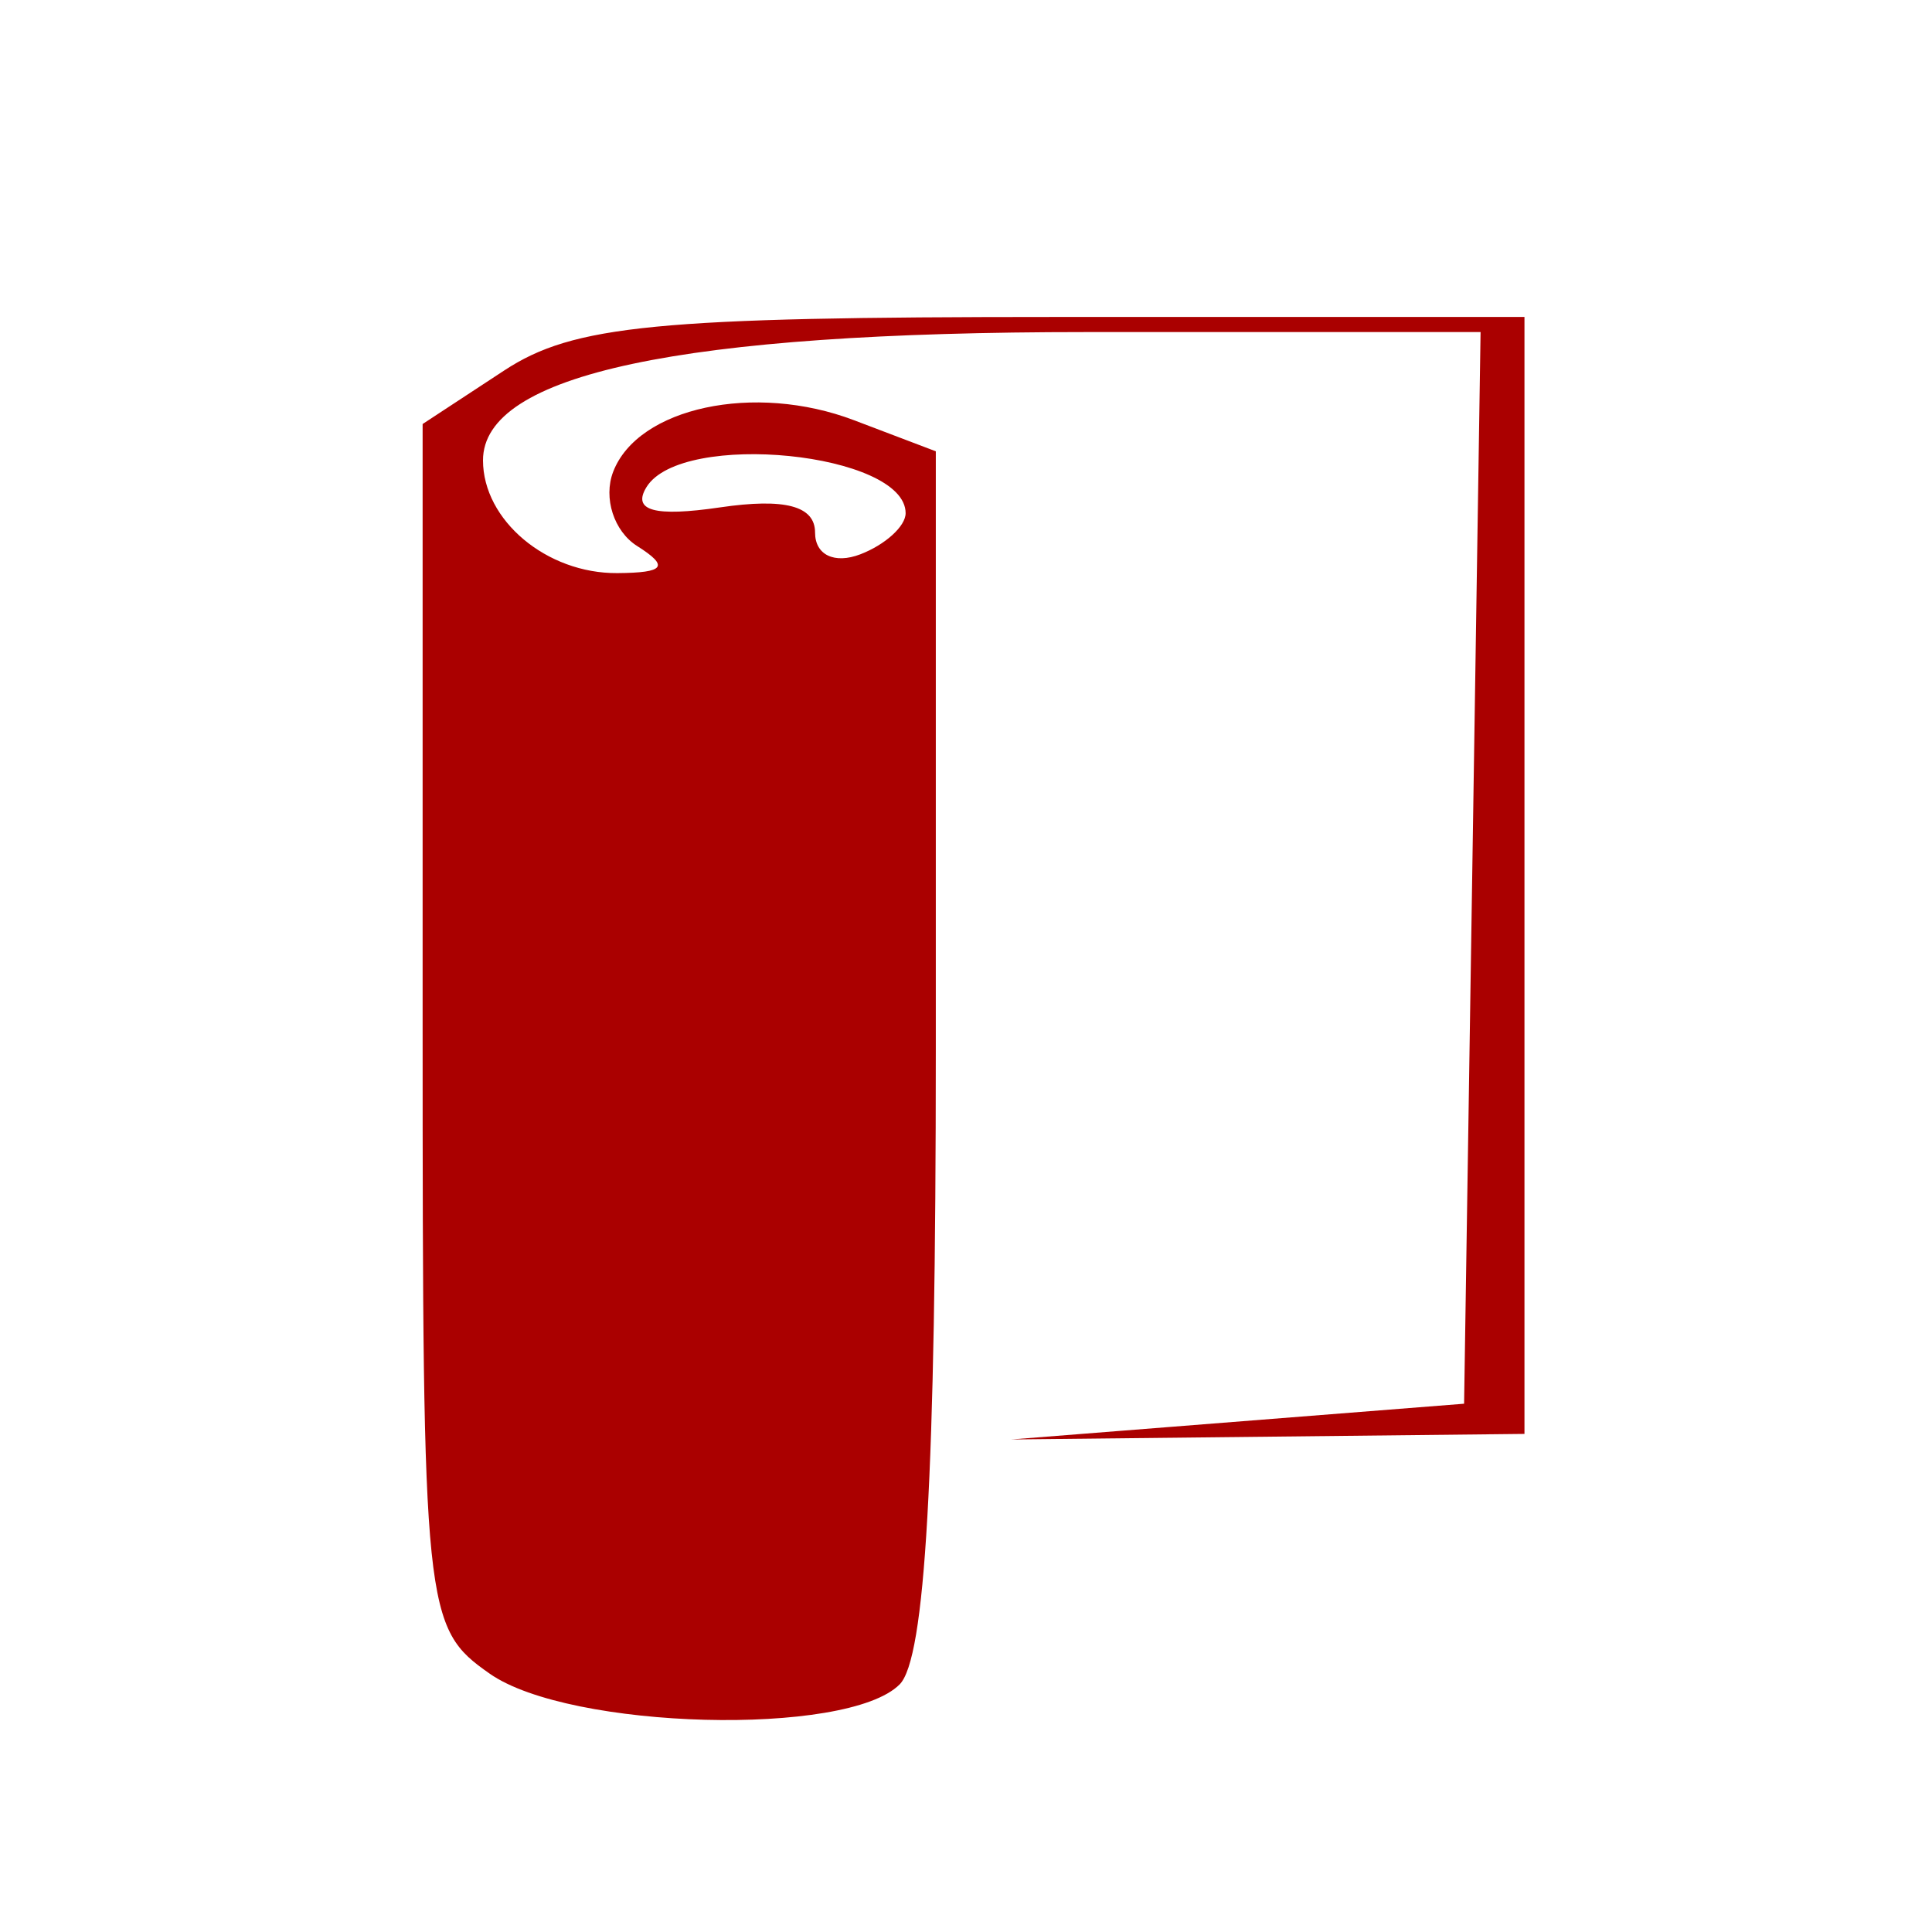 <?xml version="1.0" encoding="UTF-8" standalone="no"?>
<!-- Created with Inkscape (http://www.inkscape.org/) -->

<svg
   xmlns:dc="http://purl.org/dc/elements/1.1/"
   xmlns:cc="http://creativecommons.org/ns#"
   xmlns:rdf="http://www.w3.org/1999/02/22-rdf-syntax-ns#"
   xmlns:svg="http://www.w3.org/2000/svg"
   xmlns="http://www.w3.org/2000/svg"
   xmlns:sodipodi="http://sodipodi.sourceforge.net/DTD/sodipodi-0.dtd"
   xmlns:inkscape="http://www.inkscape.org/namespaces/inkscape"
   id="svg3025"
   version="1.1"
   inkscape:version="0.48.4 r9939"
   width="64"
   height="64"
   sodipodi:docname="toLayer.png">
  <defs
     id="defs3029" />
  <sodipodi:namedview
     pagecolor="#ffffff"
     bordercolor="#666666"
     borderopacity="1"
     objecttolerance="10"
     gridtolerance="10"
     guidetolerance="10"
     inkscape:pageopacity="0"
     inkscape:pageshadow="2"
     inkscape:window-width="640"
     inkscape:window-height="480"
     id="namedview3027"
     showgrid="false"
     inkscape:zoom="5.2149125"
     inkscape:cx="46.030808"
     inkscape:cy="35.026754"
     inkscape:window-x="59"
     inkscape:window-y="34"
     inkscape:window-maximized="0"
     inkscape:current-layer="svg3025" />
  <path
     style="fill:#aa0000"
     d="M 16.223,55.443 C 14.052,53.923 14,53.418 14,33.966 l 0,-19.92 2.702,-1.773 C 18.997,10.768 21.751,10.5 34.952,10.5 L 50.5,10.5 50.5,29 50.5,47.5 42,47.592 33.5,47.684 41,47.092 48.5,46.5 48.773,28.75 49.046,11 35.991,11 C 22.549,11 16,12.392 16,15.249 c 0,1.985 2.107,3.753 4.45,3.736 1.575,-0.012 1.727,-0.22 0.654,-0.899 -0.768,-0.486 -1.124,-1.591 -0.793,-2.455 0.819,-2.135 4.683,-2.964 7.978,-1.711 L 31,14.95 31,34.775 C 31,48.861 30.653,54.947 29.8,55.8 28.06,57.54 18.872,57.299 16.223,55.443 z M 30,17 c 0,-2.006 -7.416,-2.754 -8.583,-0.866 -0.486,0.786 0.264,0.993 2.441,0.673 C 26.001,16.493 27,16.758 27,17.642 c 0,0.741 0.642,1.049 1.5,0.72 C 29.325,18.045 30,17.432 30,17 z"
     id="path3039"
     inkscape:connector-curvature="0" />
</svg>
